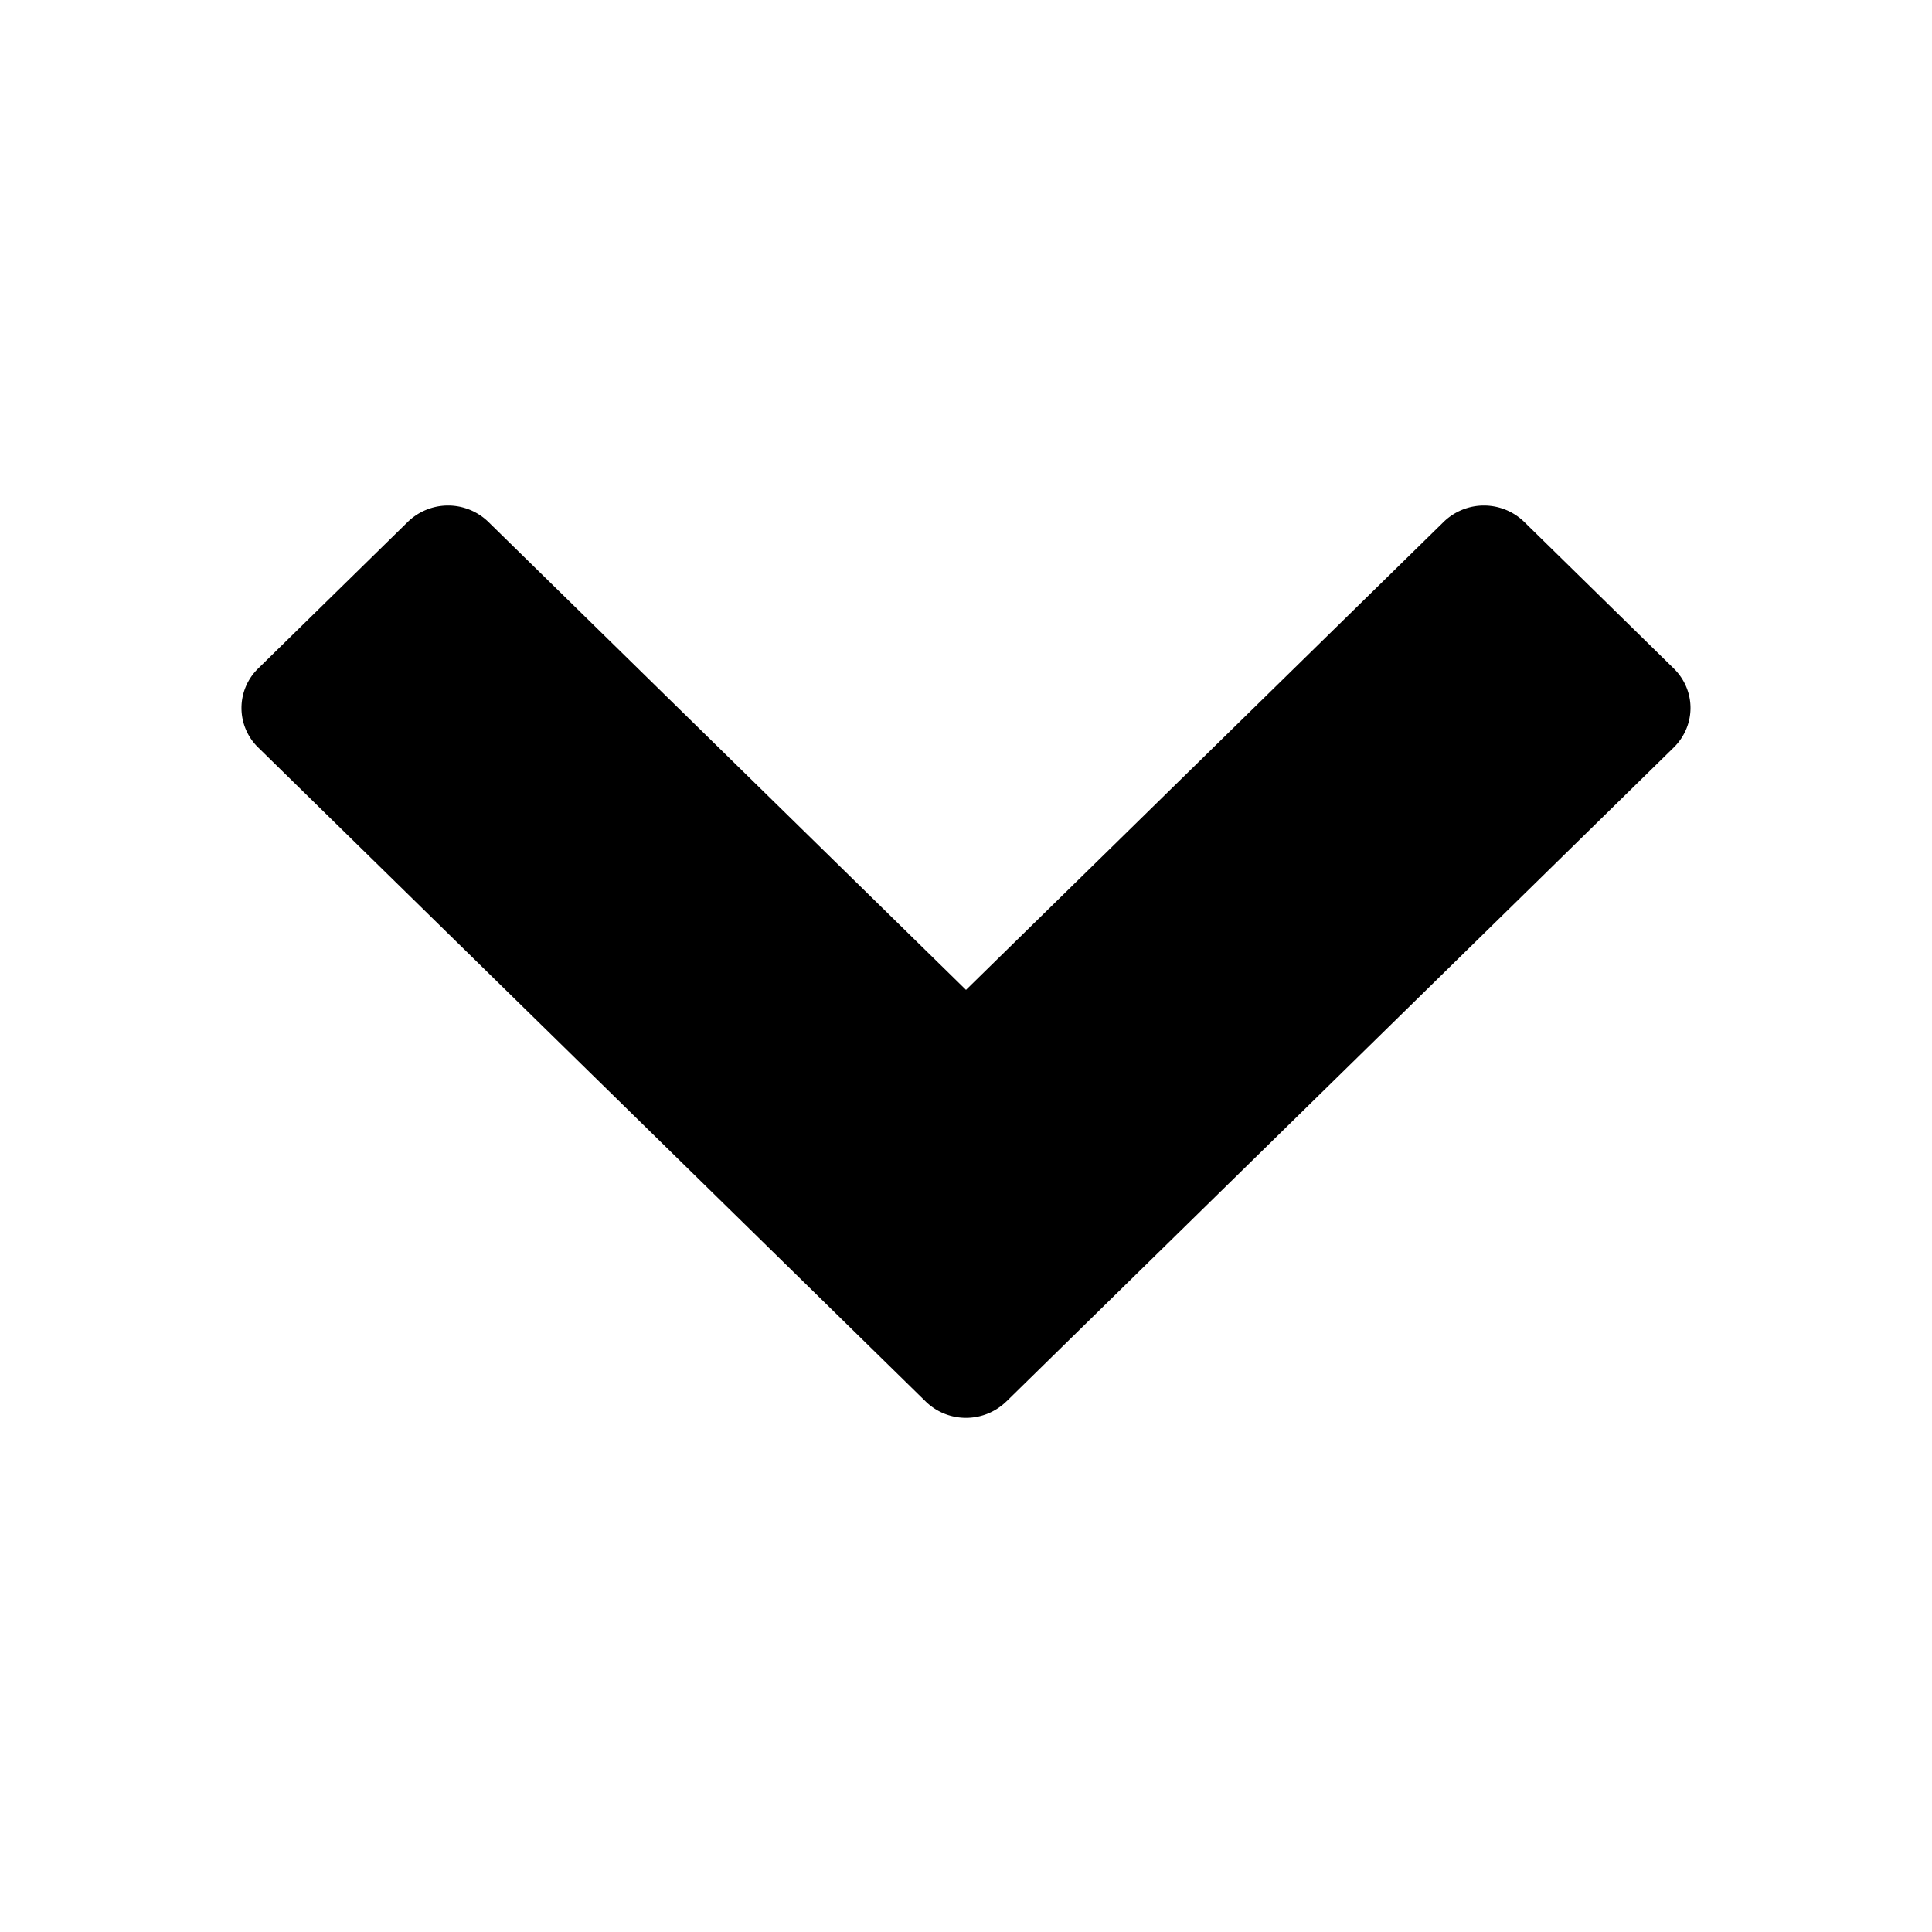 <svg xmlns="http://www.w3.org/2000/svg" width="36" height="36" viewBox="0 0 36 36"><path fill-rule="evenodd" d="M18.754 26.112c-.419.41-1.09.41-1.508 0L4.814 13.931a1.026 1.026 0 0 1 0-1.478l2.781-2.725a1.077 1.077 0 0 1 1.508 0L18 18.445l8.897-8.717a1.077 1.077 0 0 1 1.508 0l2.78 2.725c.42.41.42 1.067 0 1.478L18.755 26.112z"/></svg>